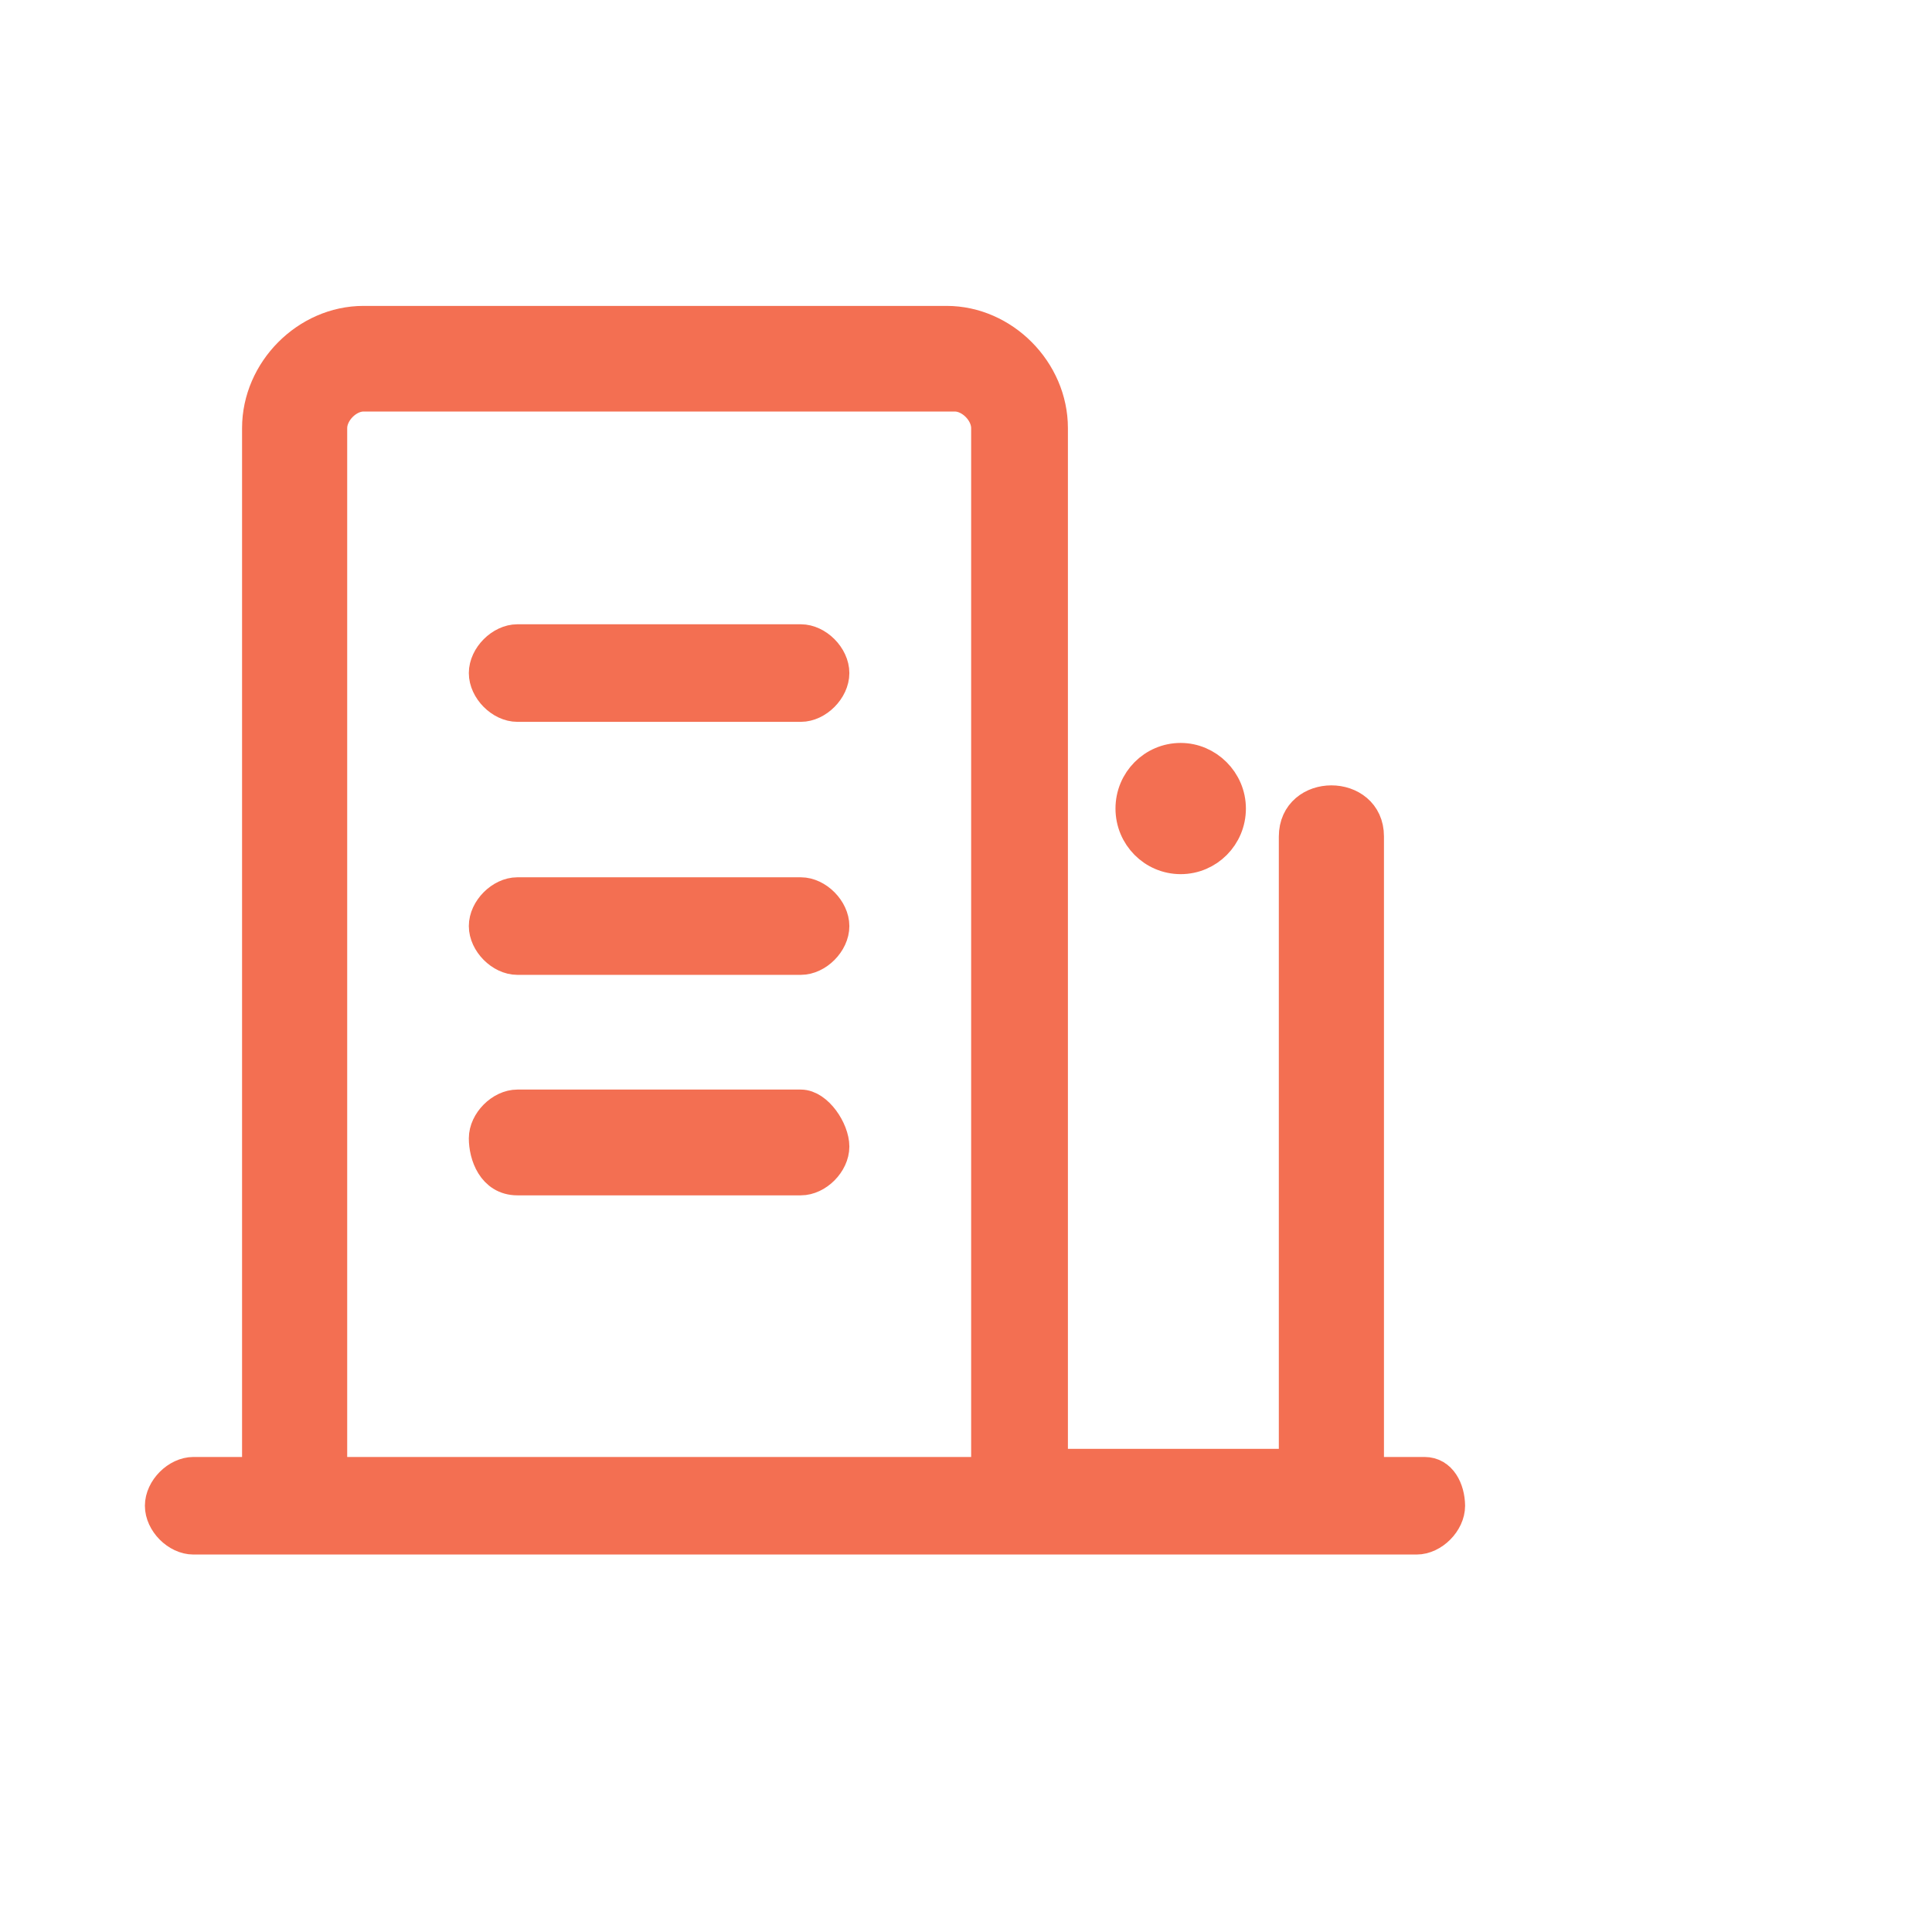 <?xml version="1.0" encoding="UTF-8"?>
<svg width="24px" height="24px" viewBox="0 0 24 24" version="1.1" xmlns="http://www.w3.org/2000/svg" xmlns:xlink="http://www.w3.org/1999/xlink">
    <!-- Generator: Sketch 52.4 (67378) - http://www.bohemiancoding.com/sketch -->
    <title>list-icon-营业点</title>
    <desc>Created with Sketch.</desc>
    <g id="list-icon-营业点" stroke="none" stroke-width="1" fill="none" fill-rule="evenodd">
        <g id="list-icon-手机" fill-rule="nonzero">
            <rect id="Rectangle" x="0" y="0" width="24" height="24"></rect>
        </g>
        <g id="酒店" transform="translate(2, 4)" fill="#F36F52" fill-rule="nonzero" stroke="#F36F52" stroke-width="0.4">
            <path d="M15.696,14.299 L14.992,14.299 L14.992,6.389 C14.992,5.813 14.086,5.809 14.086,6.393 L14.086,14.198 L11.066,14.198 L11.066,1.318 C11.066,0.608 10.463,0 9.759,0 L2.515,0 C1.811,0 1.207,0.608 1.207,1.318 L1.207,14.299 L0.403,14.299 C0.202,14.299 0,14.501 0,14.705 C0,14.909 0.201,15.111 0.403,15.111 L1.209,15.111 L11.07,15.111 L15.597,15.111 C15.798,15.111 16,14.909 16,14.705 C15.997,14.501 15.897,14.299 15.696,14.299 Z M2.113,14.299 L2.113,1.318 C2.113,1.116 2.314,0.912 2.516,0.912 L9.861,0.912 C10.062,0.912 10.264,1.114 10.264,1.318 L10.264,14.299 L2.113,14.299 Z M7.948,3.955 L4.427,3.955 C4.227,3.955 4.024,4.157 4.024,4.361 C4.024,4.564 4.225,4.767 4.427,4.767 L7.948,4.767 C8.149,4.767 8.351,4.565 8.351,4.361 C8.351,4.157 8.149,3.955 7.948,3.955 Z M7.948,7.098 L4.427,7.098 C4.227,7.098 4.024,7.3 4.024,7.504 C4.024,7.706 4.225,7.91 4.427,7.91 L7.948,7.91 C8.149,7.91 8.351,7.708 8.351,7.504 C8.351,7.302 8.149,7.098 7.948,7.098 Z M7.948,9.735 L4.427,9.735 C4.227,9.735 4.024,9.938 4.024,10.141 C4.024,10.344 4.125,10.649 4.427,10.649 L7.948,10.649 C8.149,10.649 8.351,10.446 8.351,10.243 C8.351,10.039 8.149,9.735 7.948,9.735 Z M12.667,5.429 C12.33,5.429 12.057,5.704 12.057,6.044 C12.057,6.384 12.33,6.659 12.667,6.659 C13.004,6.659 13.277,6.384 13.277,6.044 C13.277,5.704 12.996,5.429 12.667,5.429 Z" id="Shape"></path>
        </g>
    </g>
</svg>